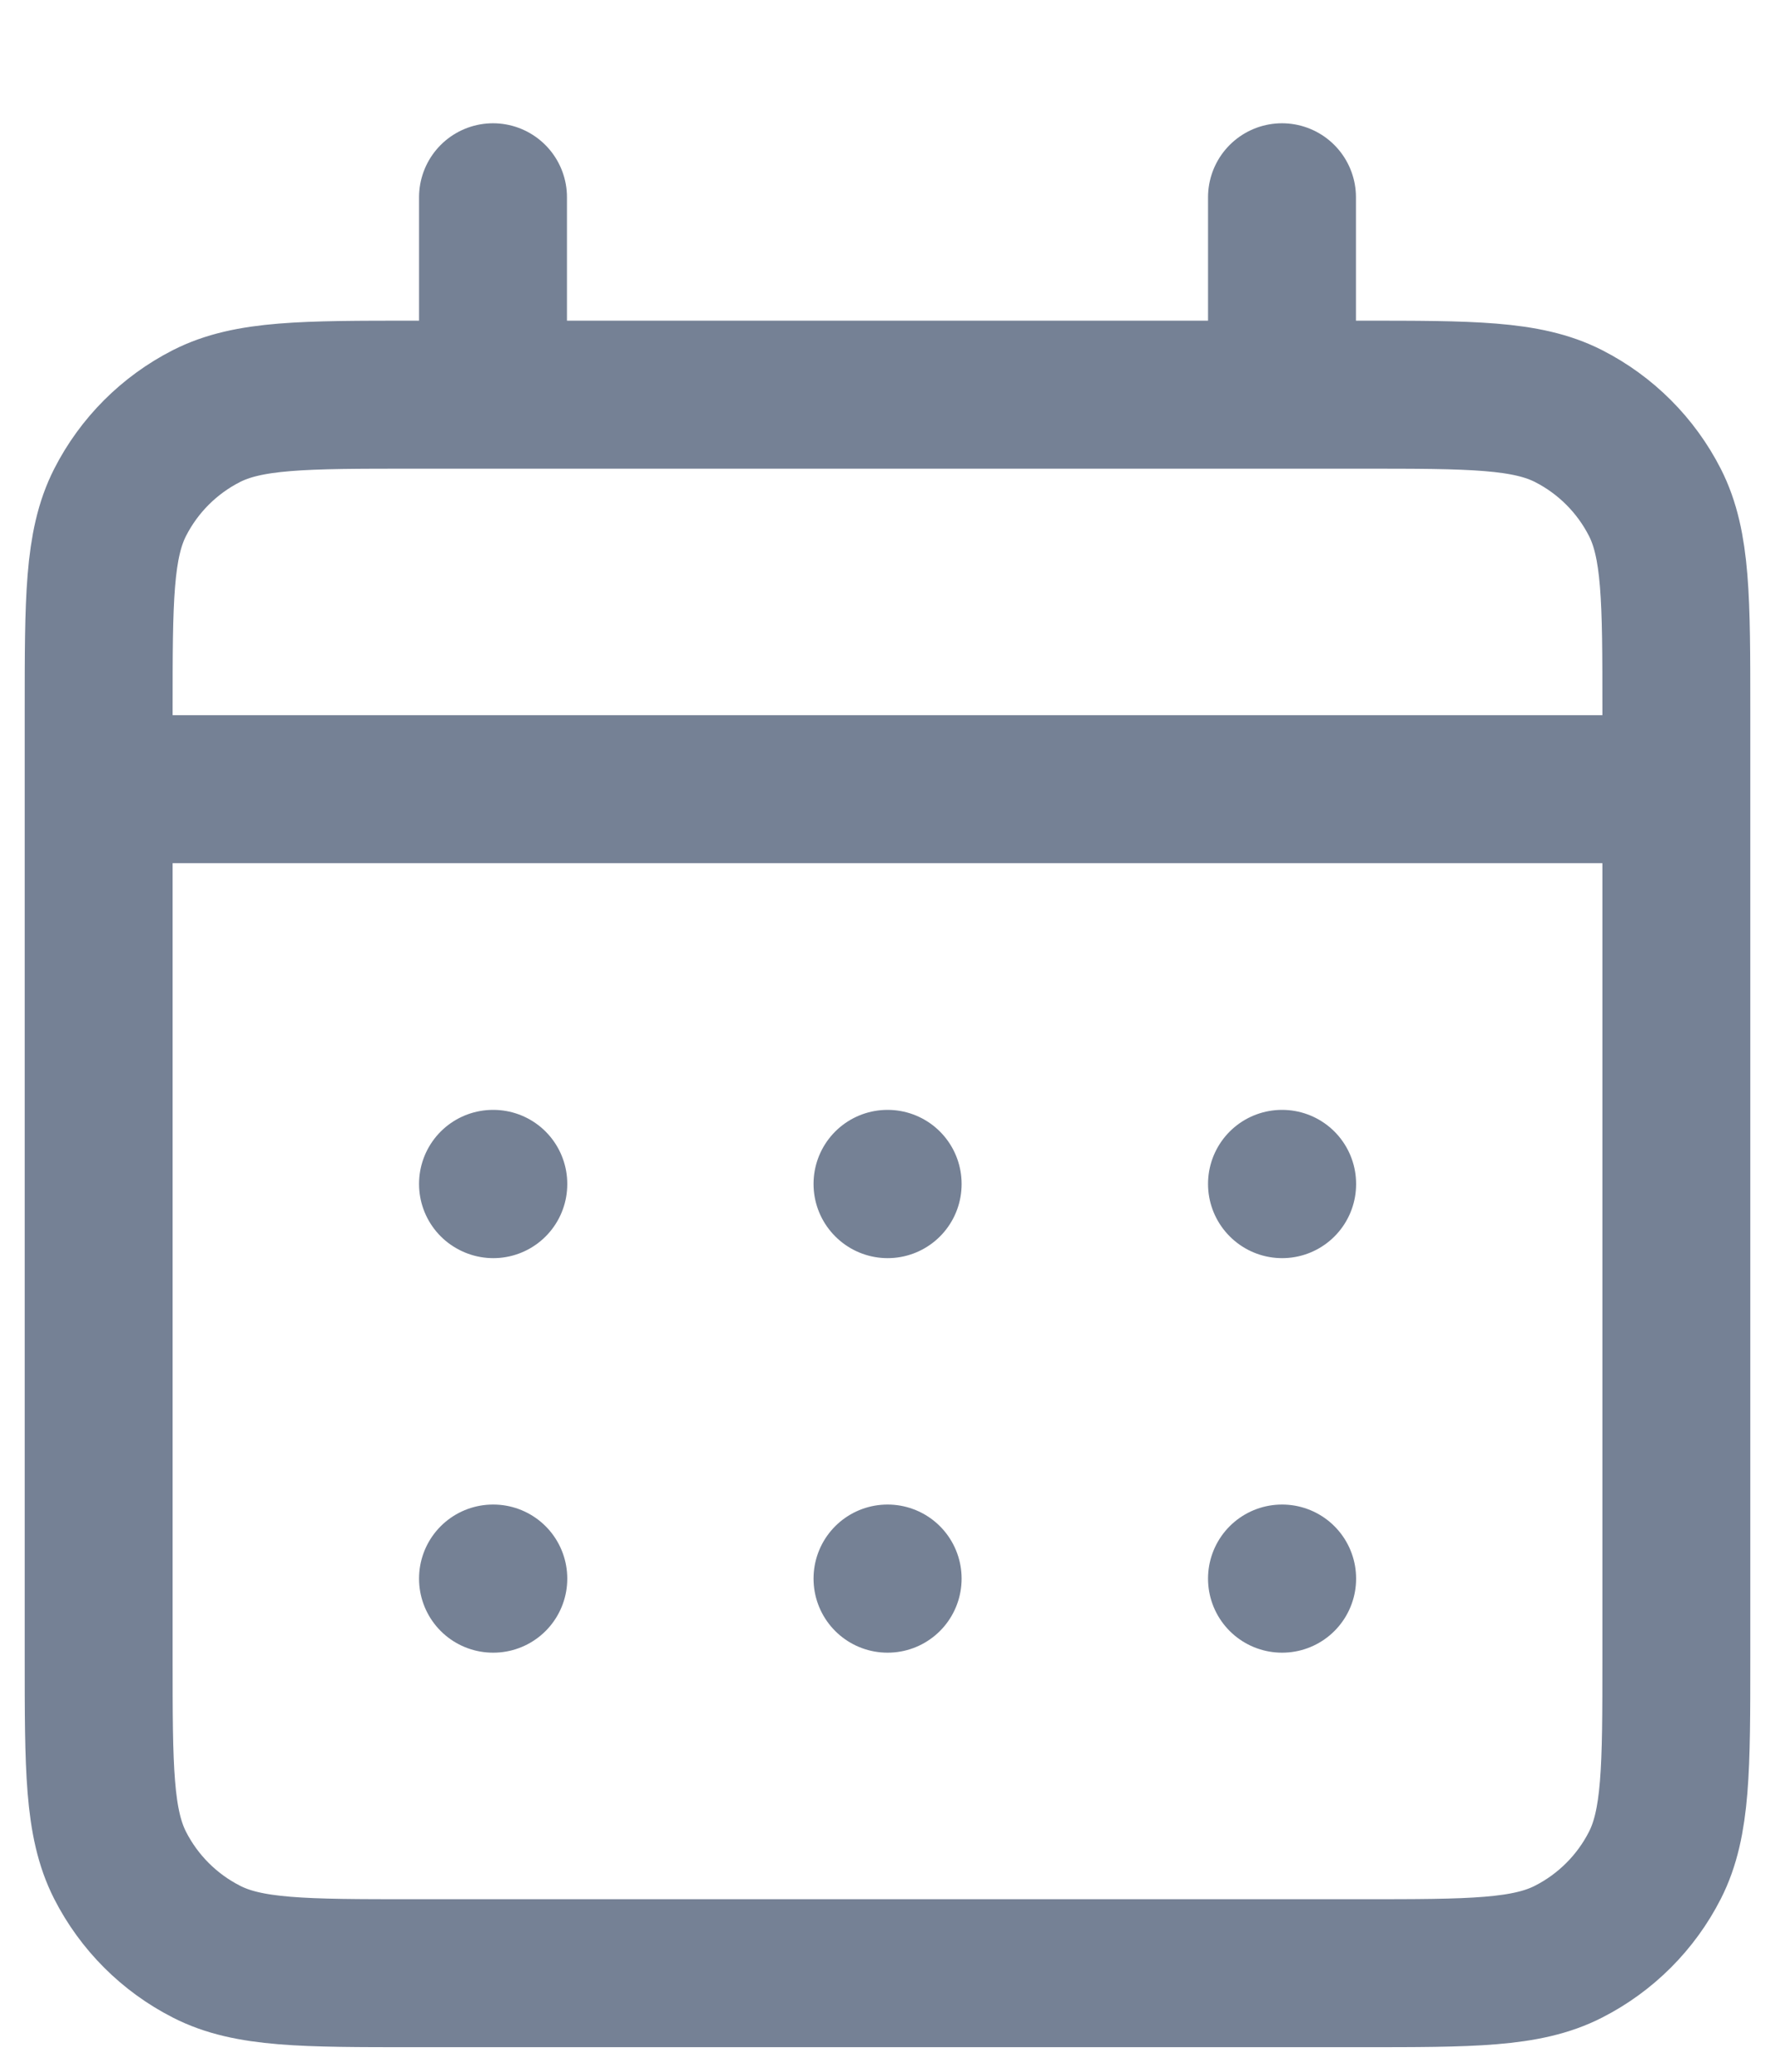<svg width="12" height="14" viewBox="0 0 12 14" fill="none" xmlns="http://www.w3.org/2000/svg">
<path d="M3.333 2.667H2.8C2.053 2.667 1.68 2.667 1.395 2.812C1.144 2.94 0.94 3.144 0.812 3.395C0.667 3.68 0.667 4.054 0.667 4.8V5.333M3.333 2.667H8.667M3.333 2.667V1.333M8.667 2.667H9.2C9.947 2.667 10.32 2.667 10.605 2.812C10.856 2.94 11.06 3.144 11.188 3.395C11.333 3.68 11.333 4.053 11.333 4.798V5.333M8.667 2.667V1.333M0.667 5.333V11.2C0.667 11.947 0.667 12.32 0.812 12.605C0.94 12.856 1.144 13.06 1.395 13.188C1.679 13.334 2.053 13.334 2.798 13.334H9.202C9.947 13.334 10.32 13.334 10.605 13.188C10.856 13.06 11.06 12.856 11.188 12.605C11.333 12.32 11.333 11.948 11.333 11.203V5.333M0.667 5.333H11.333M8.667 10.667H8.668L8.668 10.668L8.667 10.668V10.667ZM6 10.667H6.001L6.001 10.668L6 10.668V10.667ZM3.333 10.667H3.335L3.335 10.668L3.333 10.668V10.667ZM8.668 8V8.002L8.667 8.001V8H8.668ZM6 8H6.001L6.001 8.002L6 8.001V8ZM3.333 8H3.335L3.335 8.002L3.333 8.001V8Z" stroke="#758195" stroke-linecap="round" stroke-linejoin="round"/>
</svg>
